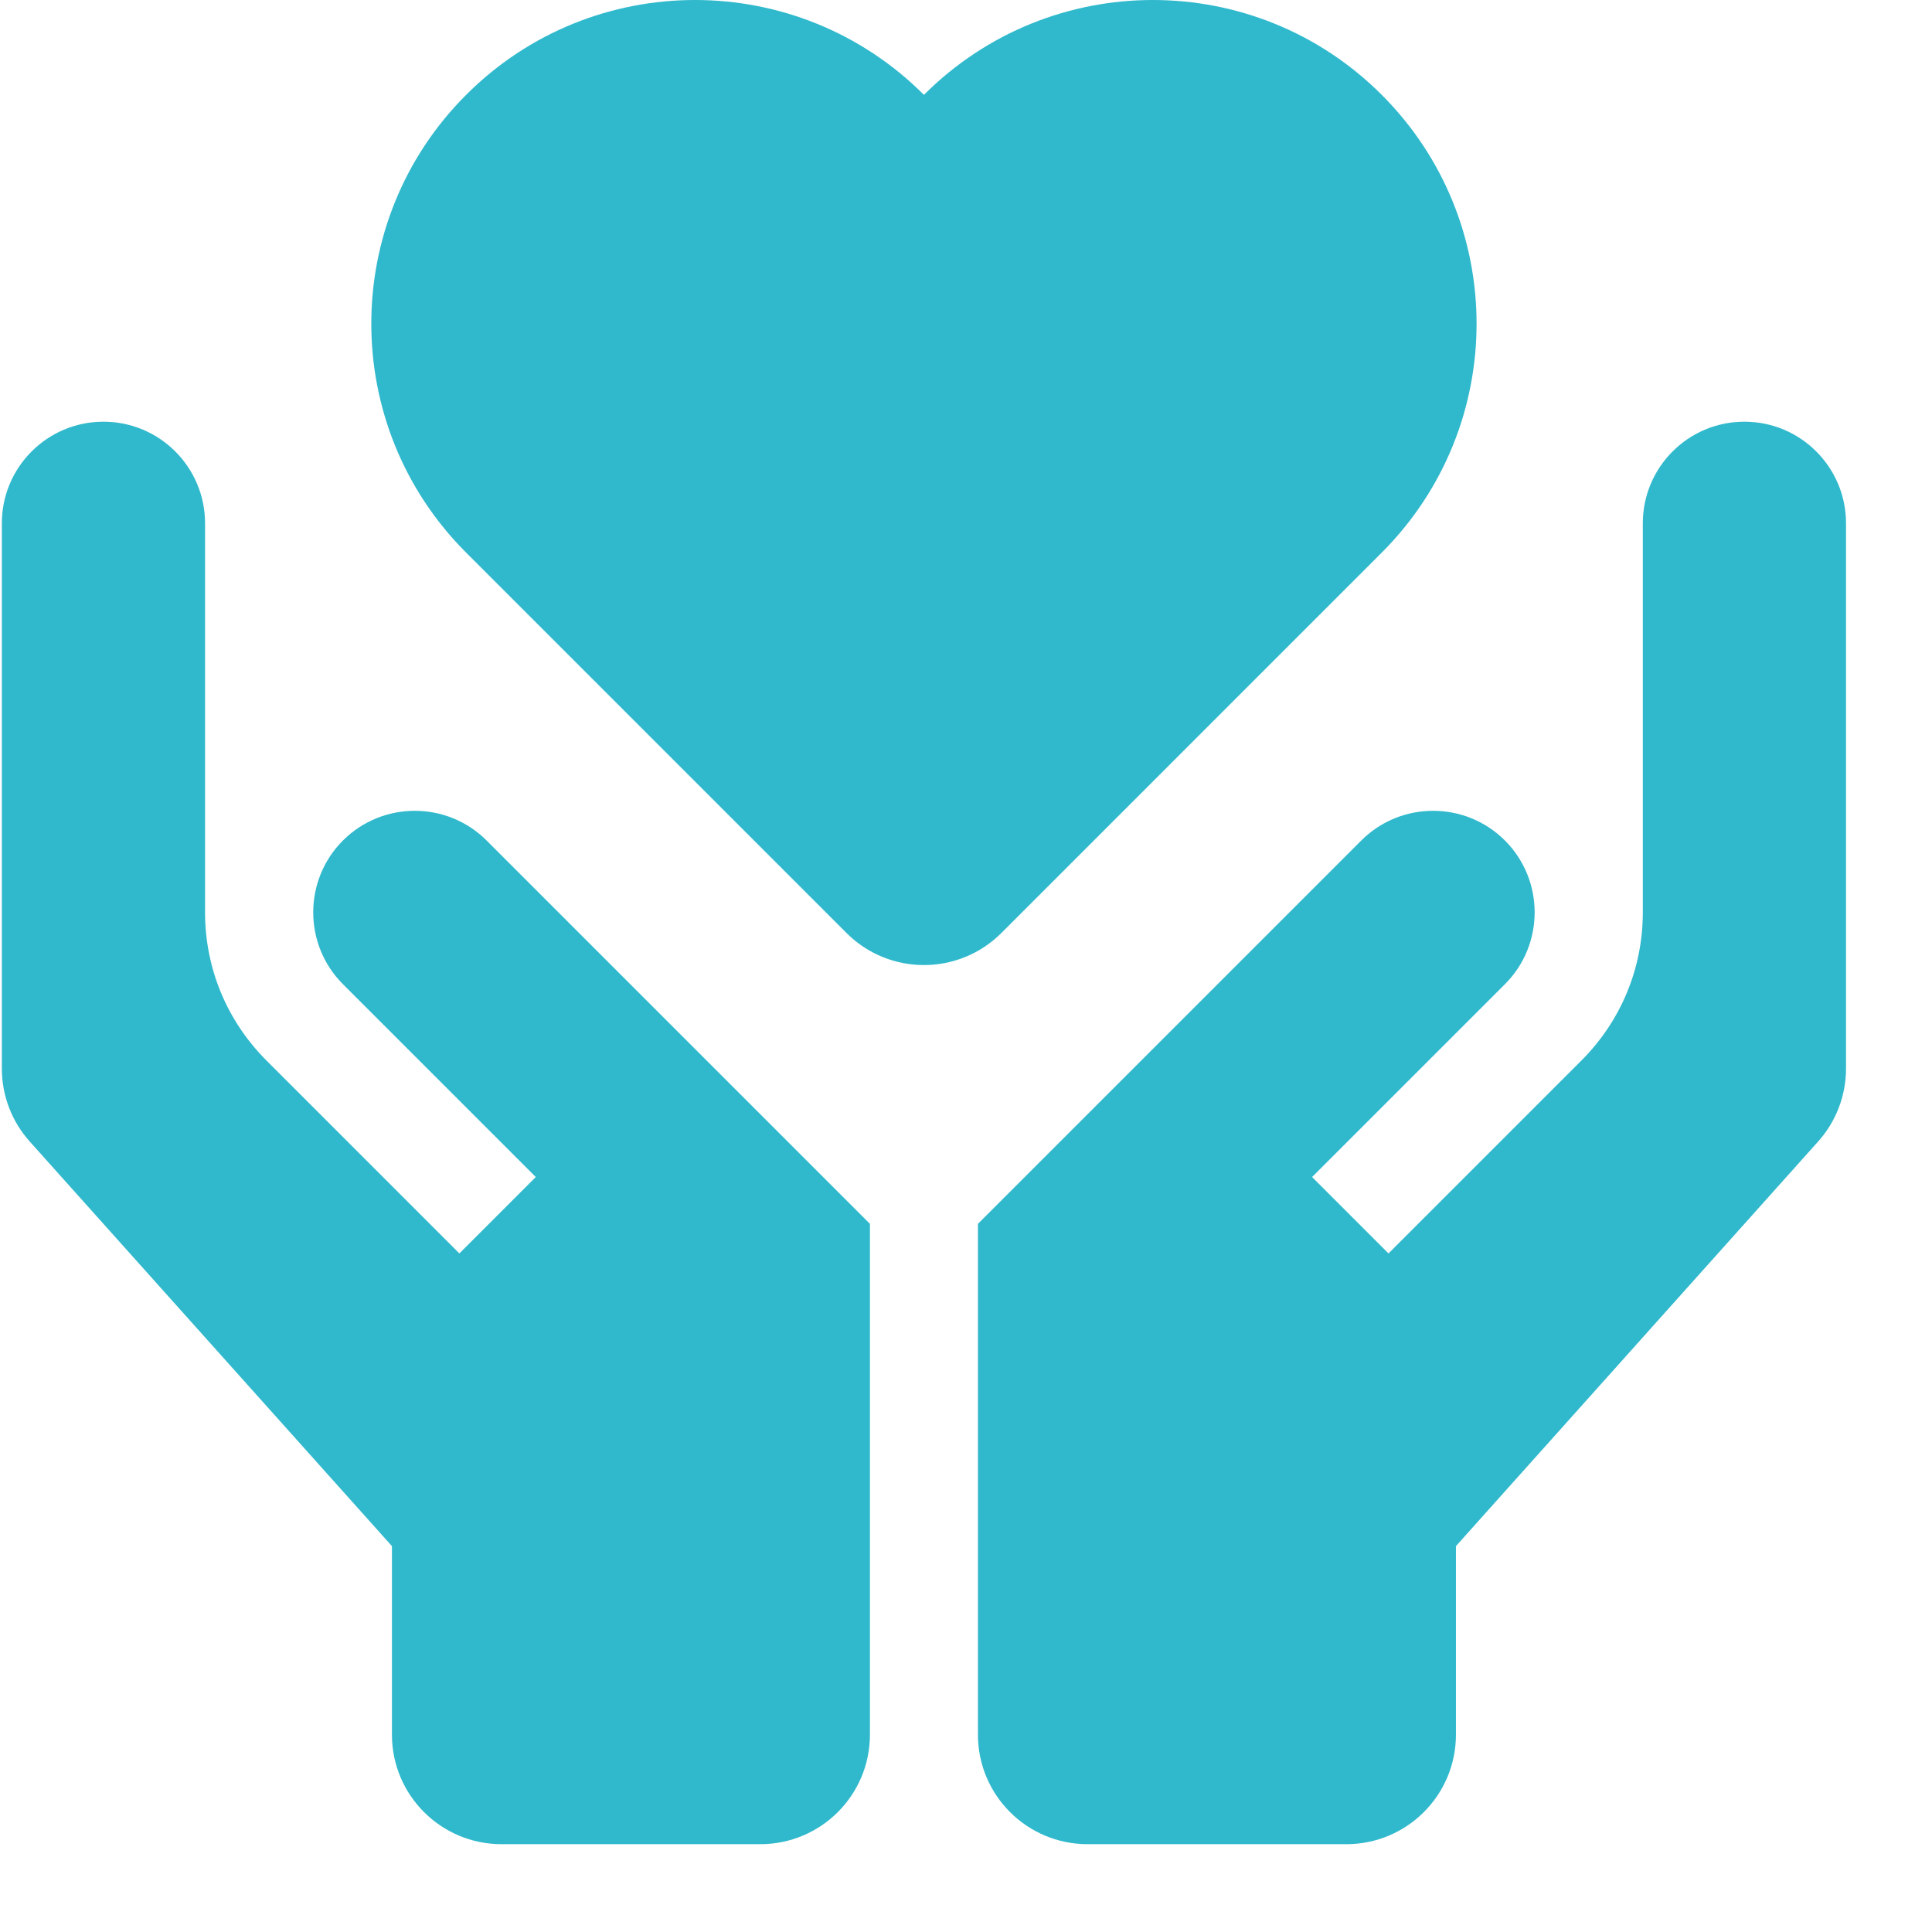 <svg width="22" height="22" viewBox="0 0 22 22" fill="none" xmlns="http://www.w3.org/2000/svg">
<g id="Frame" clip-path="url(#clip0_5_3430)">
<g id="Group">
<path id="Vector" d="M15.734 6.293L11.403 10.624C10.916 11.111 10.126 11.111 9.639 10.624L5.308 6.293C3.868 4.853 3.868 2.519 5.308 1.08C6.747 -0.36 9.081 -0.36 10.521 1.08C11.961 -0.36 14.295 -0.36 15.734 1.08C17.174 2.519 17.174 4.853 15.734 6.293ZM19.864 4.802C19.225 4.802 18.707 5.32 18.707 5.959V10.389C18.707 11.027 18.458 11.626 18.007 12.077L15.811 14.273L14.941 13.403L17.137 11.207C17.588 10.756 17.588 10.022 17.137 9.571C16.686 9.12 15.952 9.12 15.501 9.571L11.136 13.936V19.753C11.136 20.442 11.695 21 12.384 21H15.331C16.02 21 16.579 20.442 16.579 19.753V17.606L20.703 12.999C20.908 12.771 21.021 12.475 21.021 12.167V5.959C21.021 5.32 20.503 4.802 19.864 4.802ZM3.905 9.571C3.454 10.022 3.454 10.756 3.905 11.207L6.101 13.403L5.231 14.273L3.035 12.077C2.584 11.626 2.335 11.027 2.335 10.389V5.959C2.335 5.32 1.817 4.802 1.178 4.802C0.539 4.802 0.021 5.32 0.021 5.959V12.167C0.021 12.475 0.134 12.771 0.339 12.999L4.463 17.606V19.753C4.463 20.442 5.022 21 5.711 21H8.658C9.347 21 9.906 20.442 9.906 19.753V13.936L5.541 9.571C5.09 9.12 4.356 9.12 3.905 9.571Z" fill="#30B9CC"/>
</g>
</g>
<defs>
<clipPath id="clip0_5_3430">
<rect width="21.109" height="21.109" fill="white" transform="translate(0.021)"/>
</clipPath>
</defs>
</svg>
